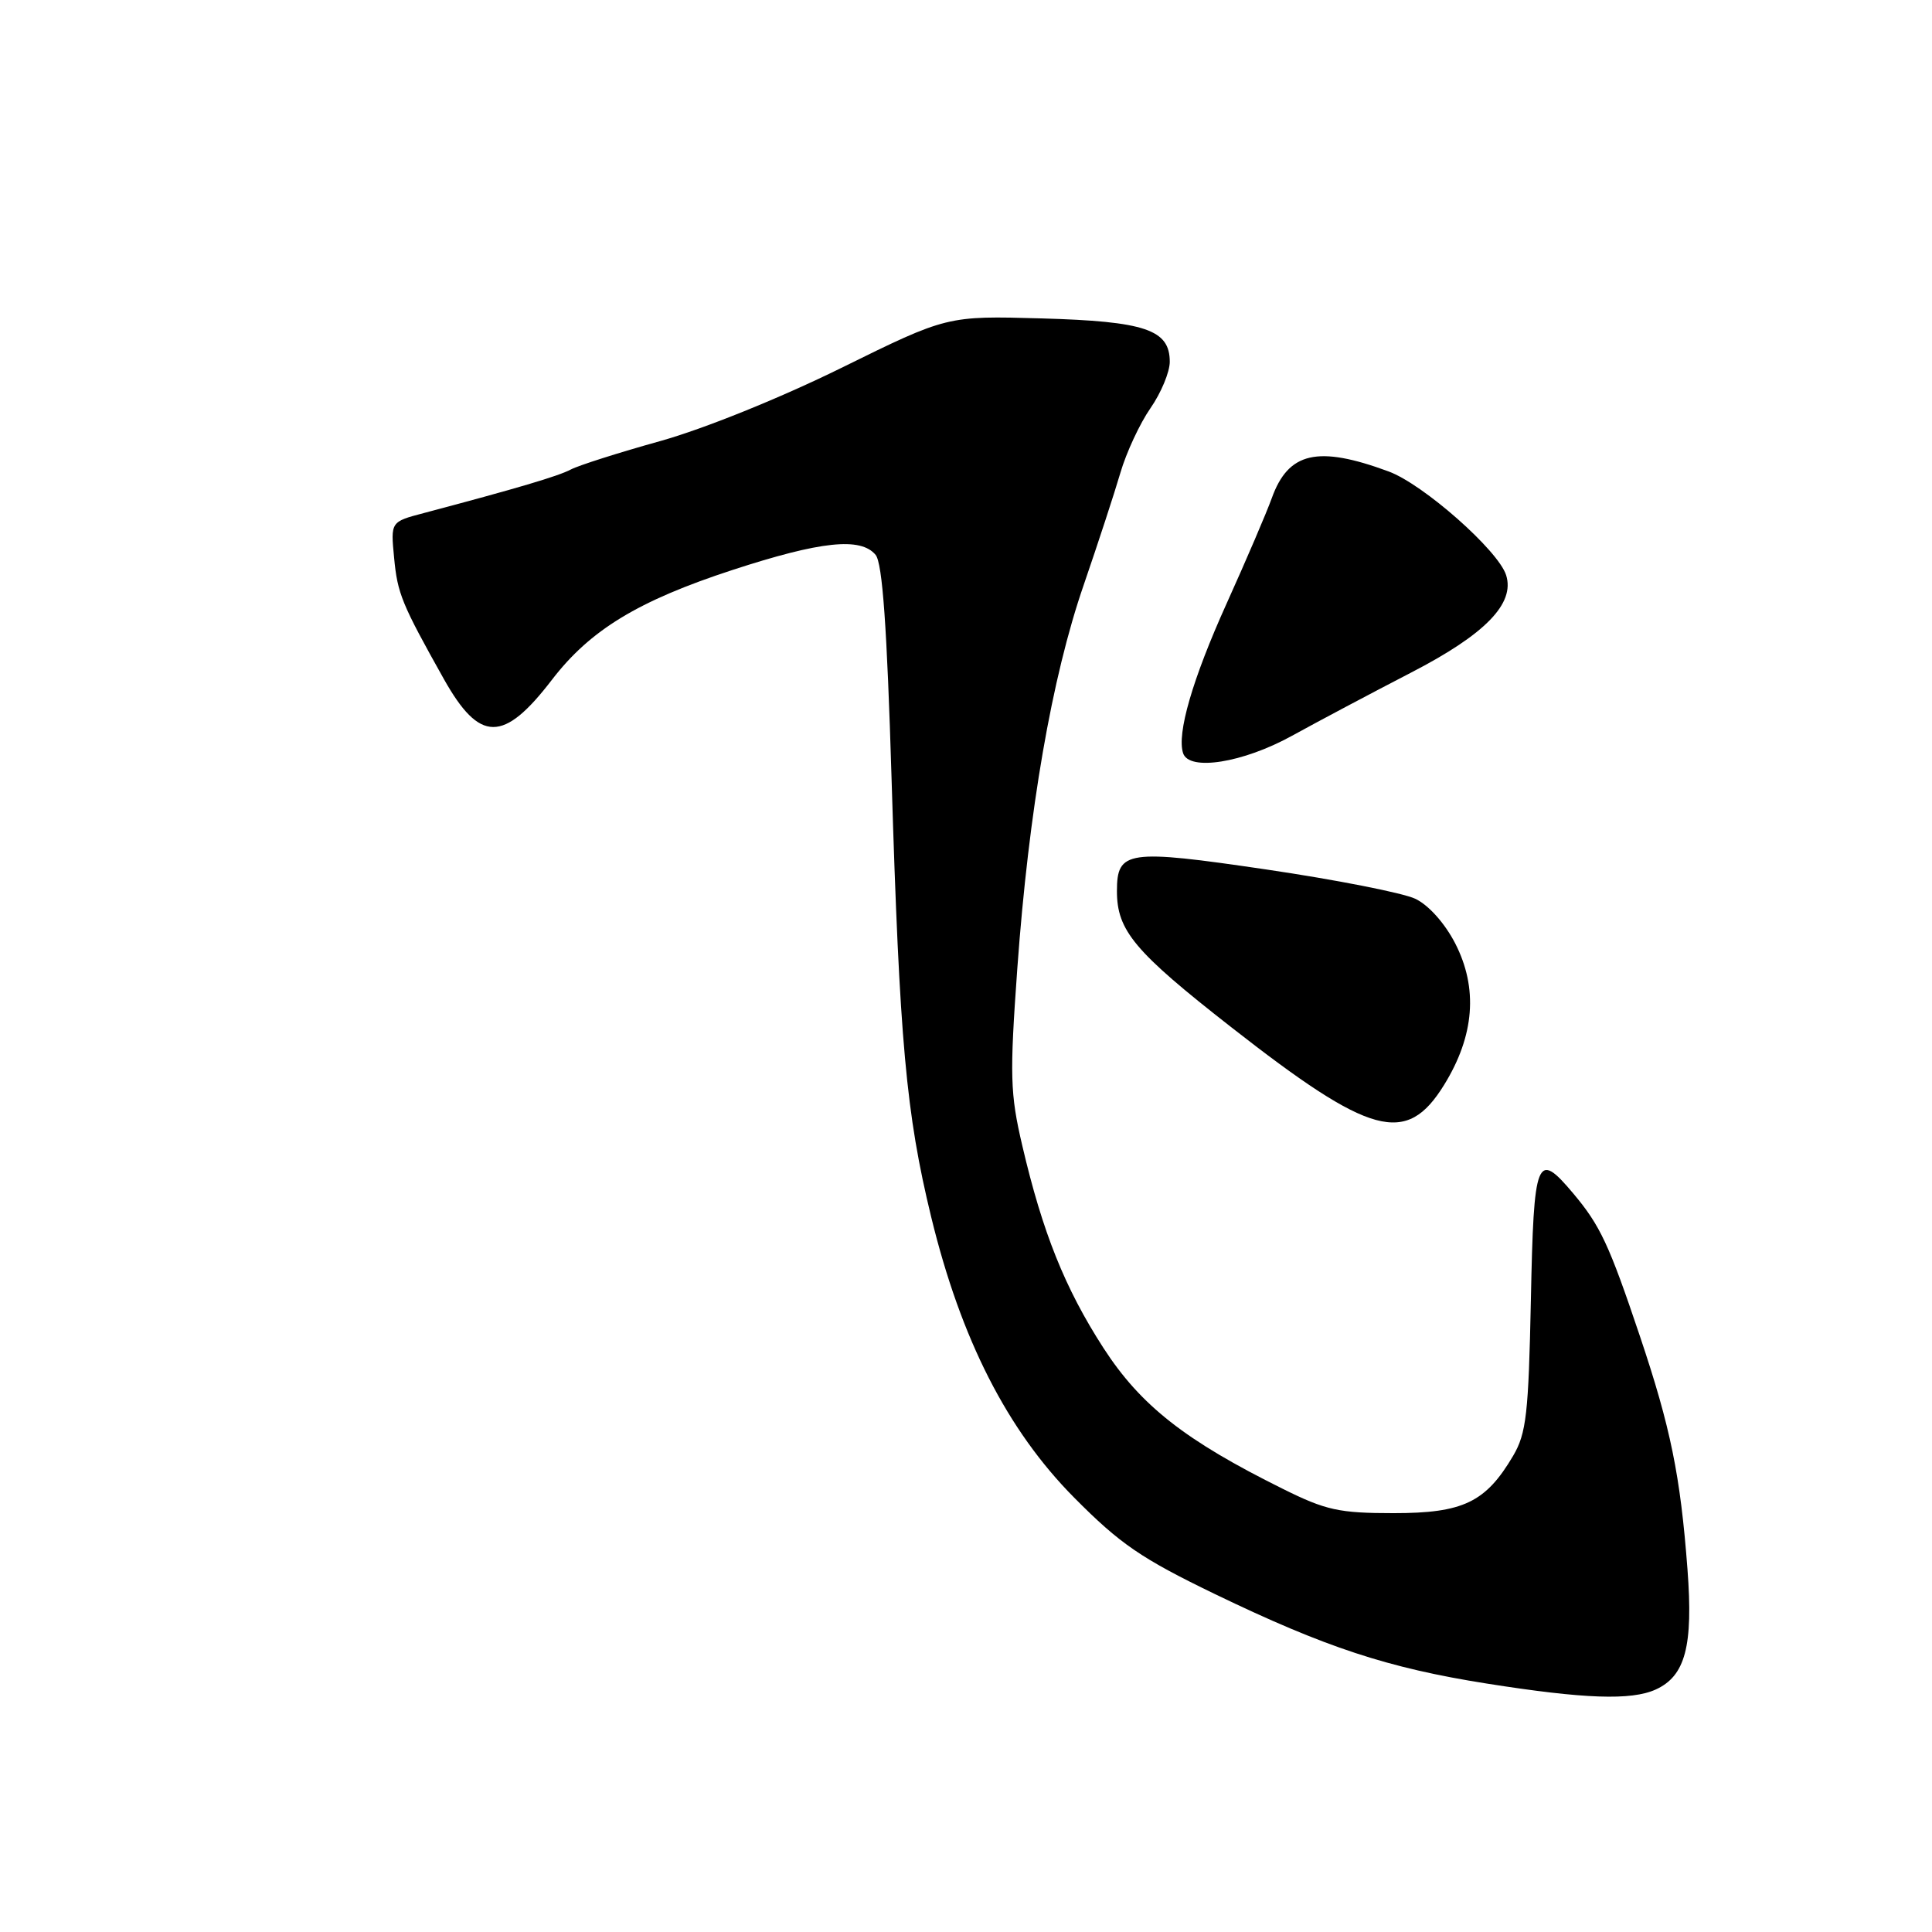 <?xml version="1.0" encoding="UTF-8" standalone="no"?>
<!DOCTYPE svg PUBLIC "-//W3C//DTD SVG 1.1//EN" "http://www.w3.org/Graphics/SVG/1.1/DTD/svg11.dtd" >
<svg xmlns="http://www.w3.org/2000/svg" xmlns:xlink="http://www.w3.org/1999/xlink" version="1.1" viewBox="0 0 256 256">
 <g >
 <path fill="currentColor"
d=" M 219.39 223.87 C 223.32 222.08 224.37 218.12 223.60 207.94 C 222.66 195.50 221.37 189.17 217.28 177.00 C 213.20 164.87 212.04 162.39 208.45 158.12 C 203.62 152.38 203.23 153.35 202.85 172.25 C 202.54 187.31 202.25 189.93 200.50 192.90 C 196.86 199.07 193.88 200.50 184.66 200.50 C 177.44 200.50 175.69 200.12 169.98 197.28 C 157.02 190.86 151.14 186.23 146.21 178.61 C 141.11 170.71 138.14 163.30 135.46 151.81 C 133.84 144.89 133.78 142.54 134.80 128.31 C 136.31 107.44 139.36 89.78 143.60 77.50 C 145.49 72.00 147.68 65.31 148.46 62.64 C 149.24 59.97 151.03 56.12 152.44 54.09 C 153.85 52.06 155.00 49.29 155.00 47.94 C 155.00 43.68 151.76 42.58 138.00 42.19 C 125.50 41.84 125.50 41.84 111.50 48.74 C 103.36 52.75 93.31 56.81 87.50 58.44 C 82.00 59.97 76.66 61.67 75.64 62.21 C 73.96 63.10 68.50 64.71 56.13 67.99 C 51.76 69.14 51.76 69.14 52.22 73.89 C 52.67 78.67 53.22 79.99 58.81 89.97 C 63.56 98.42 66.71 98.45 73.13 90.08 C 78.20 83.47 84.55 79.61 97.07 75.52 C 108.77 71.70 114.05 71.15 116.02 73.52 C 116.93 74.62 117.53 83.07 118.14 103.27 C 119.20 138.08 120.06 147.55 123.39 161.27 C 127.33 177.45 133.46 189.49 142.32 198.43 C 148.42 204.59 151.22 206.50 161.00 211.23 C 175.63 218.29 183.89 221.01 197.00 223.08 C 209.91 225.12 216.15 225.34 219.39 223.87 Z  M 191.36 143.74 C 195.38 137.23 195.87 130.94 192.82 125.00 C 191.44 122.33 189.30 119.93 187.53 119.09 C 185.90 118.32 177.02 116.57 167.79 115.21 C 149.37 112.50 148.00 112.69 148.00 118.08 C 148.00 123.32 150.33 126.09 163.12 136.09 C 181.66 150.59 186.35 151.86 191.36 143.74 Z  M 171.17 97.51 C 174.65 95.59 181.78 91.81 187.00 89.11 C 196.80 84.05 200.76 79.98 199.57 76.21 C 198.53 72.93 188.59 64.16 184.00 62.47 C 174.60 59.00 170.72 59.89 168.52 66.00 C 167.83 67.92 165.13 74.22 162.52 80.00 C 158.00 90.01 155.91 97.23 156.77 99.81 C 157.57 102.21 164.69 101.08 171.17 97.51 Z "/>
</g>
</svg>